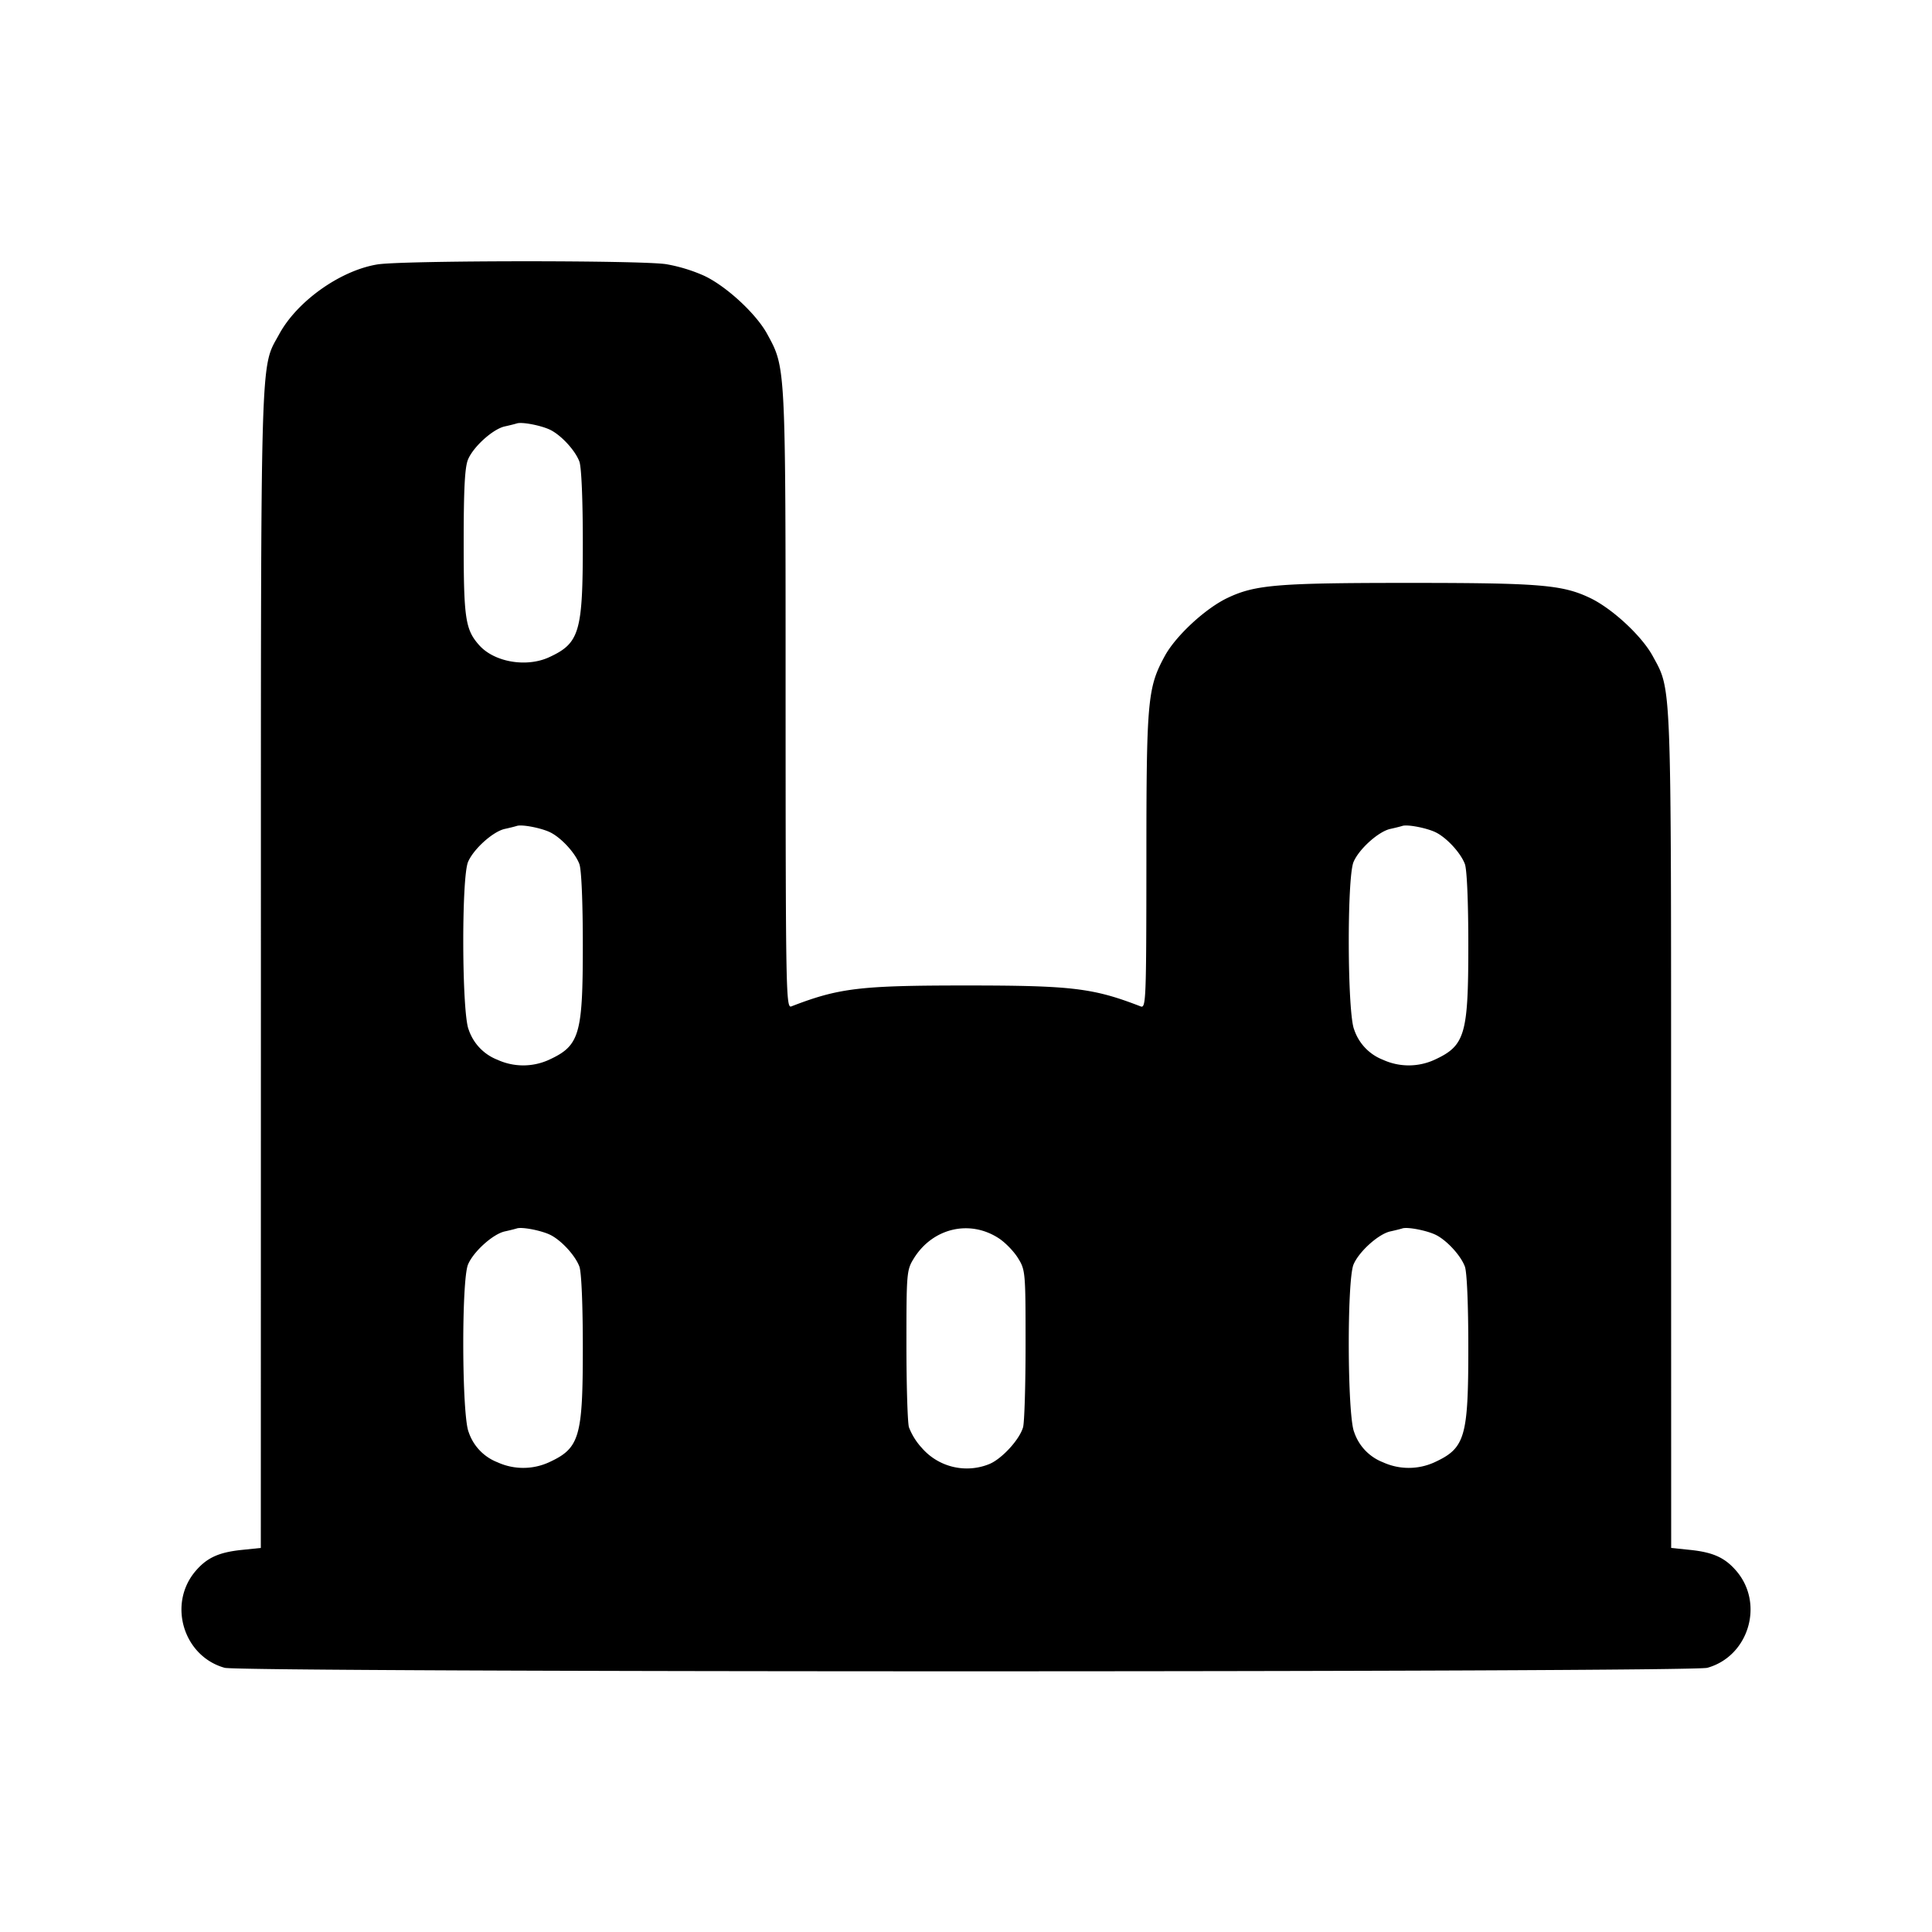 <svg xmlns="http://www.w3.org/2000/svg" viewBox="0 0 24 24"><path d="M4.687 3.285c-.461.076-.995.456-1.218.865-.239.44-.228.046-.228 7.894l-.001 7.185-.241.025c-.284.03-.431.098-.573.266-.344.409-.146 1.056.365 1.198.207.058 18.211.058 18.418 0 .511-.142.709-.789.365-1.198-.142-.168-.289-.236-.573-.266l-.241-.025-.001-5.185c0-5.657.007-5.461-.228-5.894-.137-.252-.507-.594-.783-.724-.342-.162-.623-.185-2.248-.185s-1.906.023-2.248.185c-.276.13-.646.472-.783.724-.214.394-.228.546-.228 2.544-.001 1.731-.005 1.833-.071 1.808-.592-.229-.853-.26-2.17-.26s-1.578.031-2.17.26c-.066.025-.07-.173-.071-3.808 0-4.18.003-4.119-.228-4.544-.137-.252-.507-.594-.783-.724a2 2 0 0 0-.471-.144c-.311-.05-3.284-.048-3.59.003M6.84 5.342c.137.07.306.255.357.391.026.067.043.473.043 1.011 0 1.11-.04 1.246-.42 1.421-.282.129-.681.06-.868-.151-.171-.192-.192-.332-.192-1.274 0-.668.014-.936.054-1.032.067-.16.31-.379.457-.411.06-.013.127-.03.149-.037.065-.022.312.027.42.082m0 5c.137.07.306.255.357.391.026.067.043.473.043 1.011 0 1.11-.04 1.246-.42 1.421a.77.77 0 0 1-.64 0 .61.61 0 0 1-.358-.375c-.085-.201-.091-1.884-.008-2.082.067-.16.31-.379.457-.411.06-.013.127-.03.149-.037.065-.022.312.027.42.082m11 0c.137.07.306.255.357.391.026.067.043.473.043 1.011 0 1.11-.04 1.246-.42 1.421a.77.77 0 0 1-.64 0 .61.61 0 0 1-.358-.375c-.085-.201-.091-1.884-.008-2.082.067-.16.31-.379.457-.411.06-.013.127-.03.149-.037.065-.022.312.027.42.082m-11 5c.137.07.306.255.357.391.026.067.043.473.043 1.011 0 1.11-.04 1.246-.42 1.421a.77.77 0 0 1-.64 0 .61.61 0 0 1-.358-.375c-.085-.201-.091-1.884-.008-2.082.067-.16.31-.379.457-.411.06-.013.127-.03.149-.037.065-.022.312.027.42.082m5.565.039c.08.051.188.162.24.246.093.149.095.174.095 1.073 0 .506-.014.969-.031 1.029-.042.152-.262.392-.417.457a.74.74 0 0 1-.842-.201.8.8 0 0 1-.159-.256c-.017-.06-.031-.523-.031-1.029 0-.893.003-.924.093-1.069.233-.375.691-.484 1.052-.25m5.435-.039c.137.07.306.255.357.391.026.067.043.473.043 1.011 0 1.11-.04 1.246-.42 1.421a.77.77 0 0 1-.64 0 .61.61 0 0 1-.358-.375c-.085-.201-.091-1.884-.008-2.082.067-.16.31-.379.457-.411.06-.013.127-.03.149-.037.065-.022.312.027.42.082" fill-rule="evenodd"/></svg>